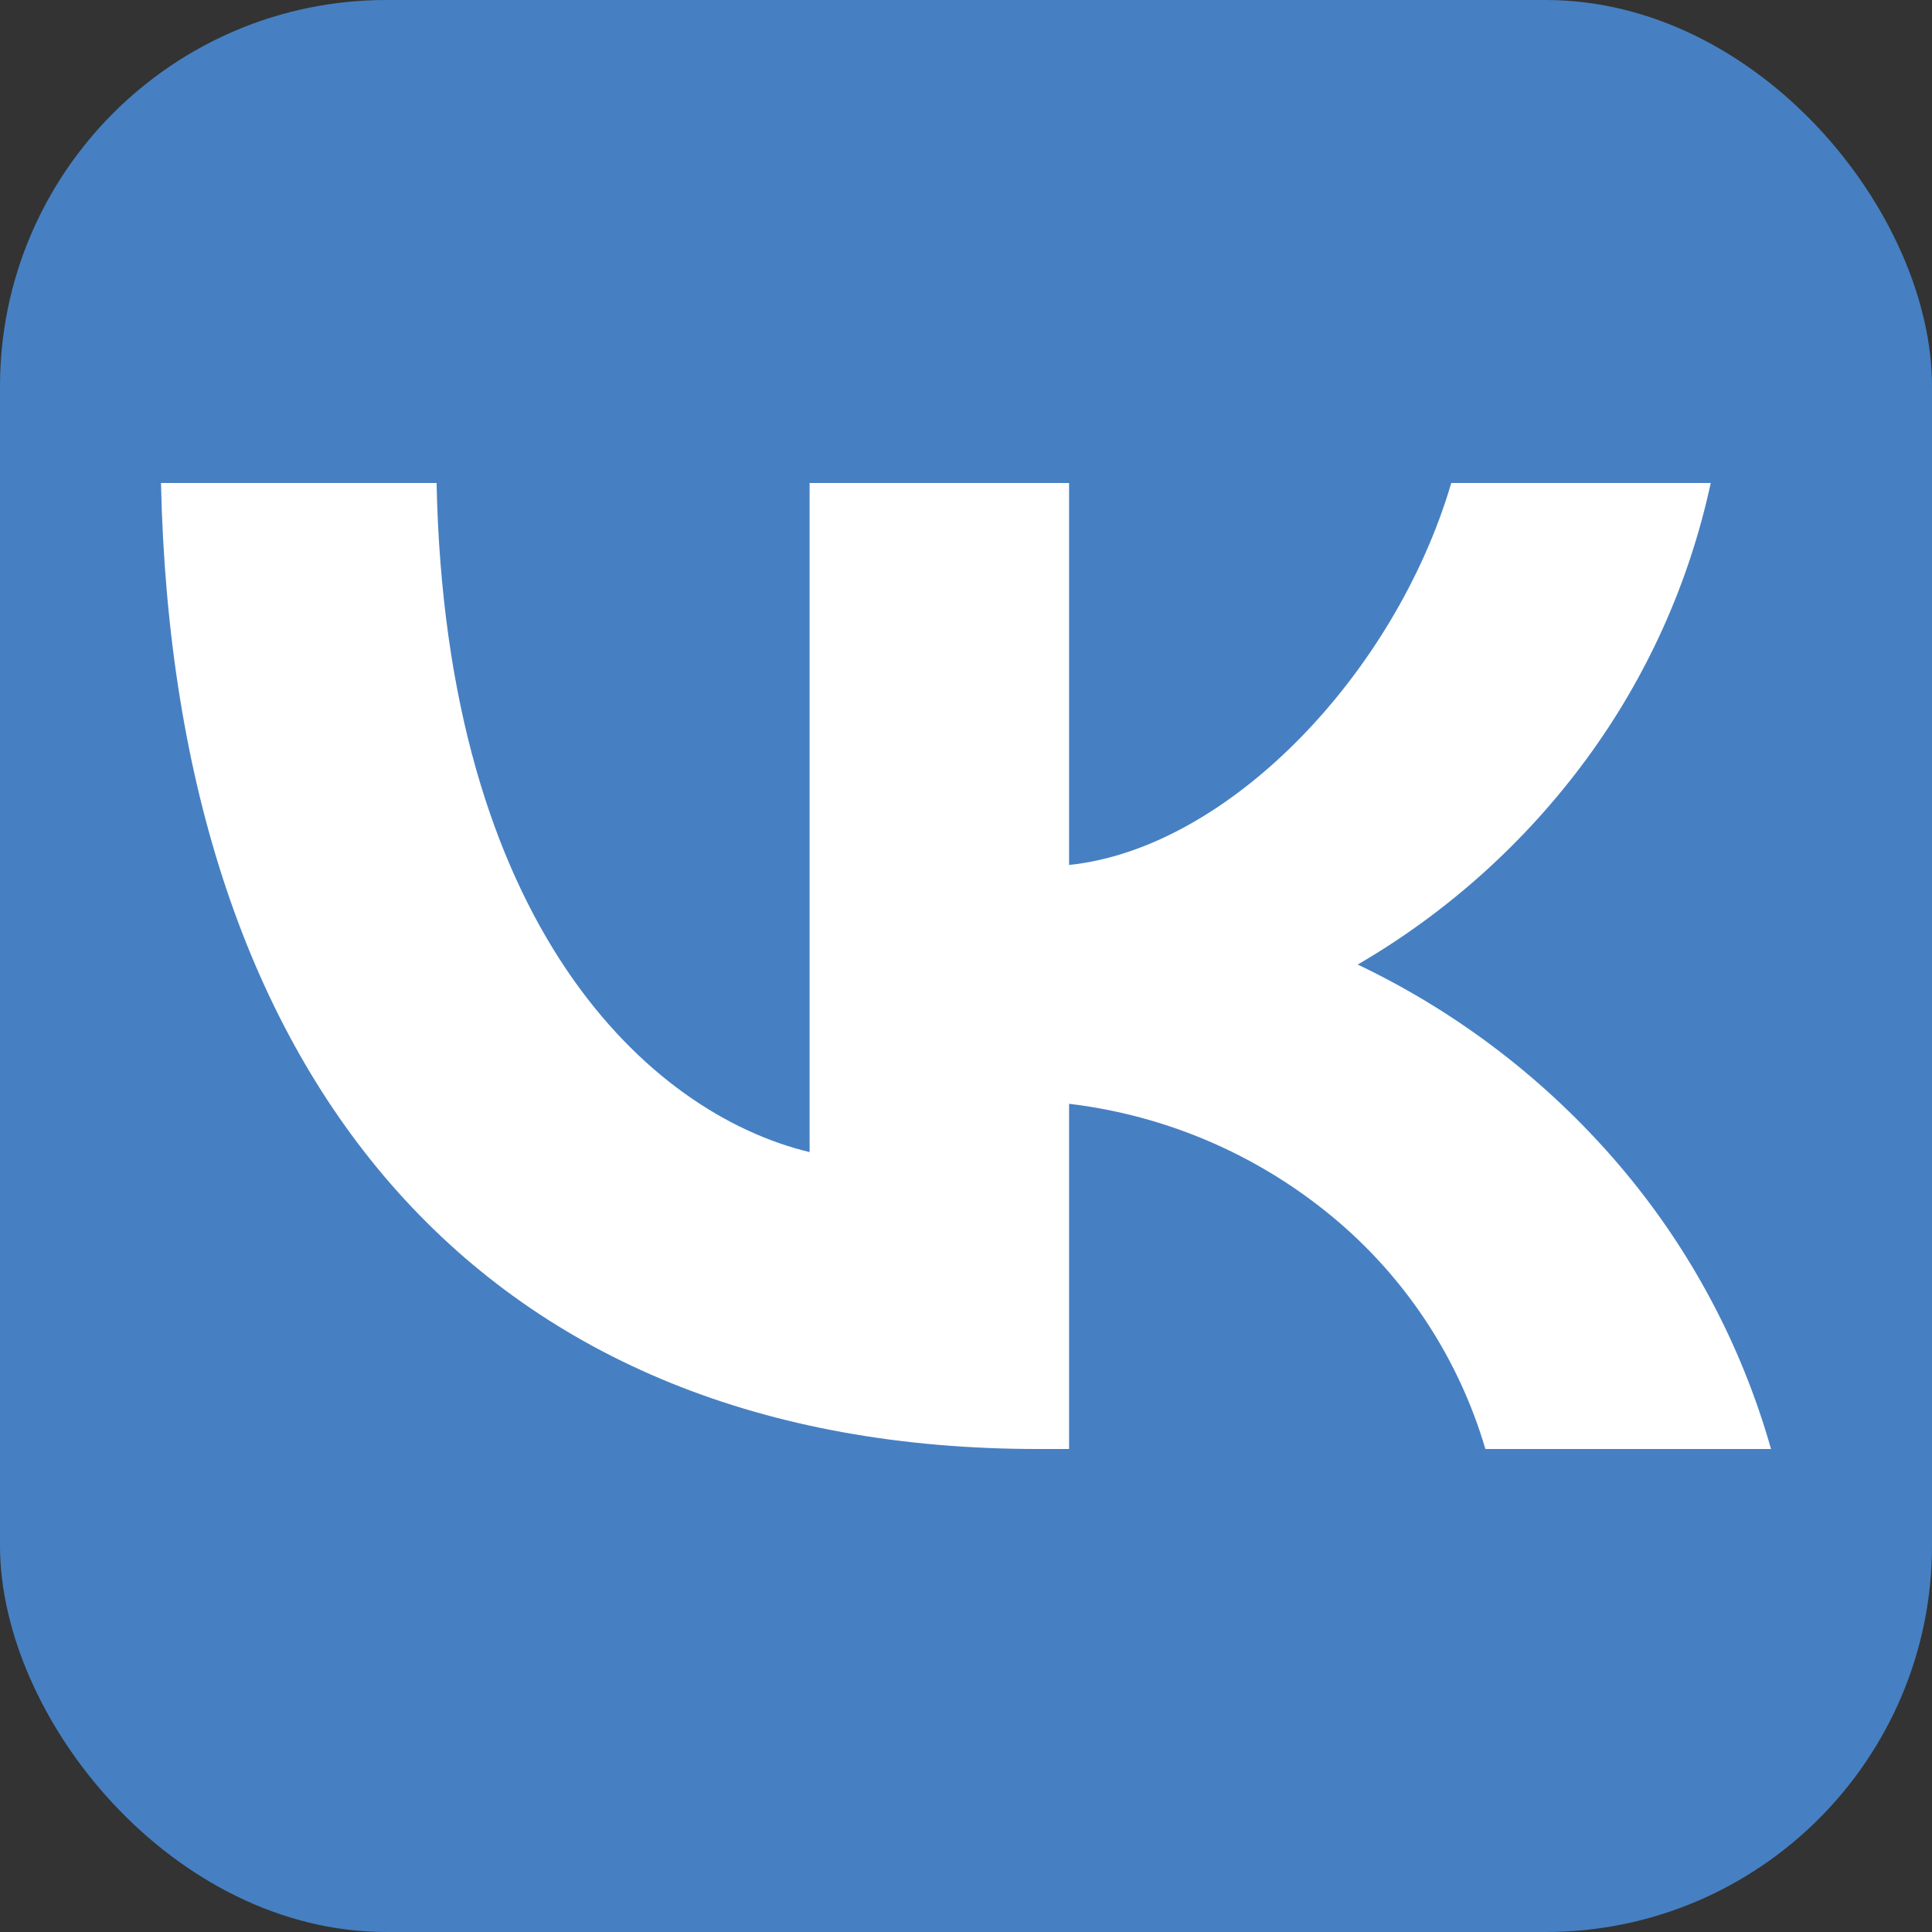 <svg width="40" height="40" viewBox="0 0 40 40" fill="none" xmlns="http://www.w3.org/2000/svg">
<rect x="0" y="0" width="40" height="40" fill="#333333" stroke="none"/>
<rect width="40" height="40" rx="8" fill="#4680C2"/>
<path d="M21.488 30C10.1 30 3.605 22.492 3.333 10H9.039C9.225 19.17 13.432 23.053 16.762 23.853V10H22.134V17.908C25.424 17.568 28.88 13.963 30.047 10H35.419C34.974 12.066 34.097 14.014 32.845 15.717C31.575 17.444 29.963 18.892 28.11 19.97C30.179 20.955 32.017 22.363 33.507 24.103C34.974 25.817 36.052 27.829 36.667 30H30.753C30.197 28.109 29.087 26.428 27.565 25.175C26.015 23.896 24.129 23.09 22.134 22.853V30H21.488Z" fill="white"/>
</svg>
